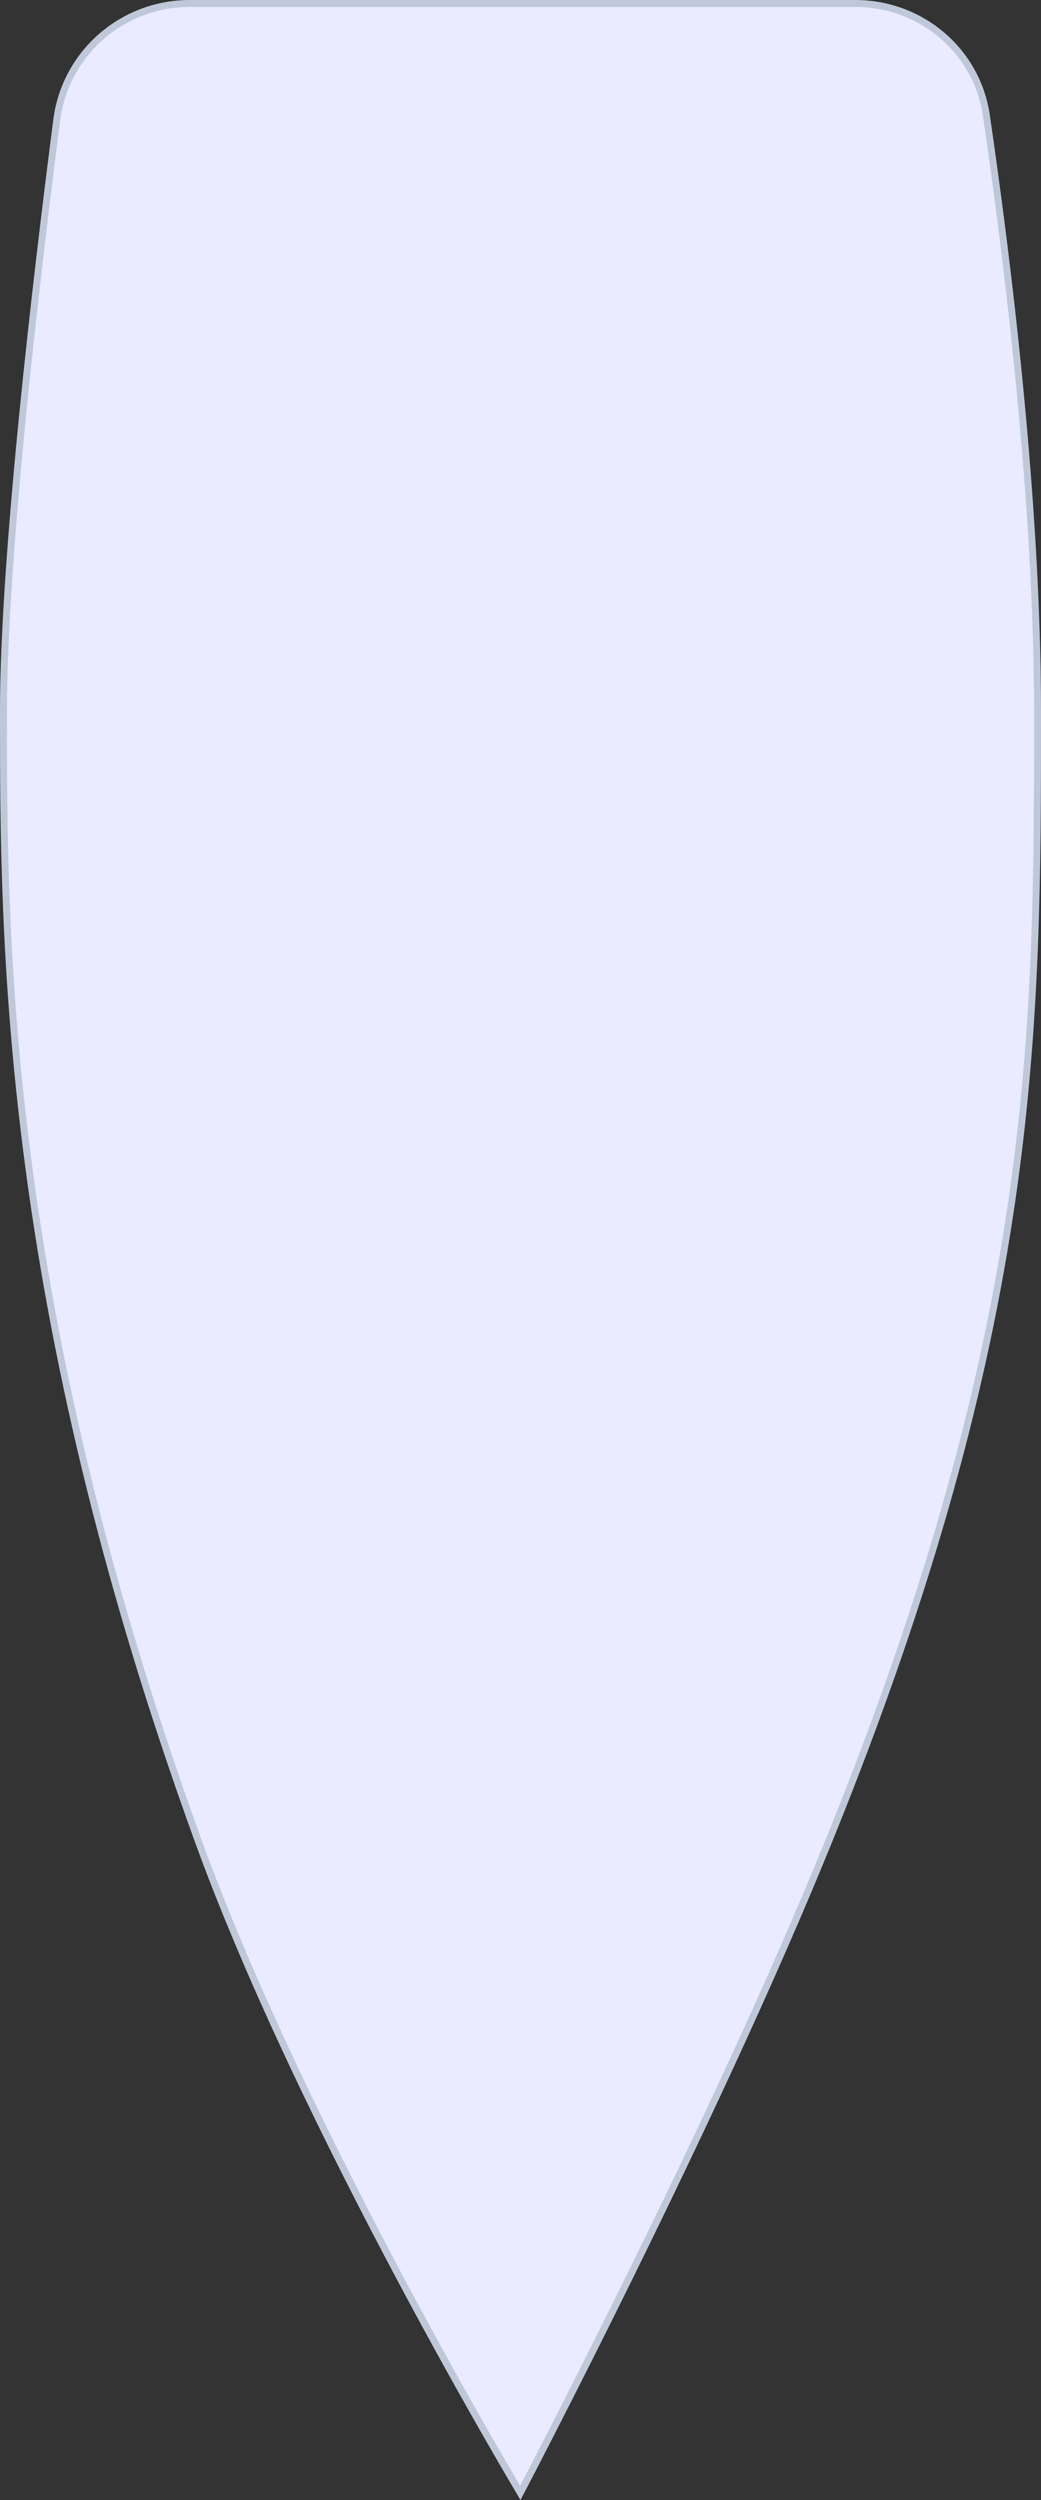 <svg width="150" height="360" viewBox="0 0 150 360" fill="none" xmlns="http://www.w3.org/2000/svg">
<rect x="0" y="0" width="150" height="360" fill="#333333" stroke="none"/>
<path d="M142.126 16.617C140.754 7.272 132.69 0.5 123.229 0.5H75H27.346C17.641 0.5 9.425 7.635 8.181 17.253C5.227 40.115 0.5 80.182 0.5 102.5V102.504C0.5 134.98 0.5 187.632 28.47 264.83C36.106 285.905 47.843 309.63 57.677 328.096C62.593 337.327 67.032 345.24 70.241 350.845C71.846 353.647 73.143 355.872 74.039 357.396C74.428 358.059 74.742 358.589 74.972 358.976C75.177 358.584 75.456 358.051 75.802 357.386C76.605 355.84 77.772 353.586 79.226 350.751C82.132 345.082 86.182 337.091 90.756 327.807C99.906 309.236 111.15 285.499 119.537 264.812C149.5 190.902 149.5 148.477 149.5 102.508V102.5C149.5 71.969 145.088 36.792 142.126 16.617Z" fill="#EAEBFF" stroke="#BFC8D9"/>
</svg>

